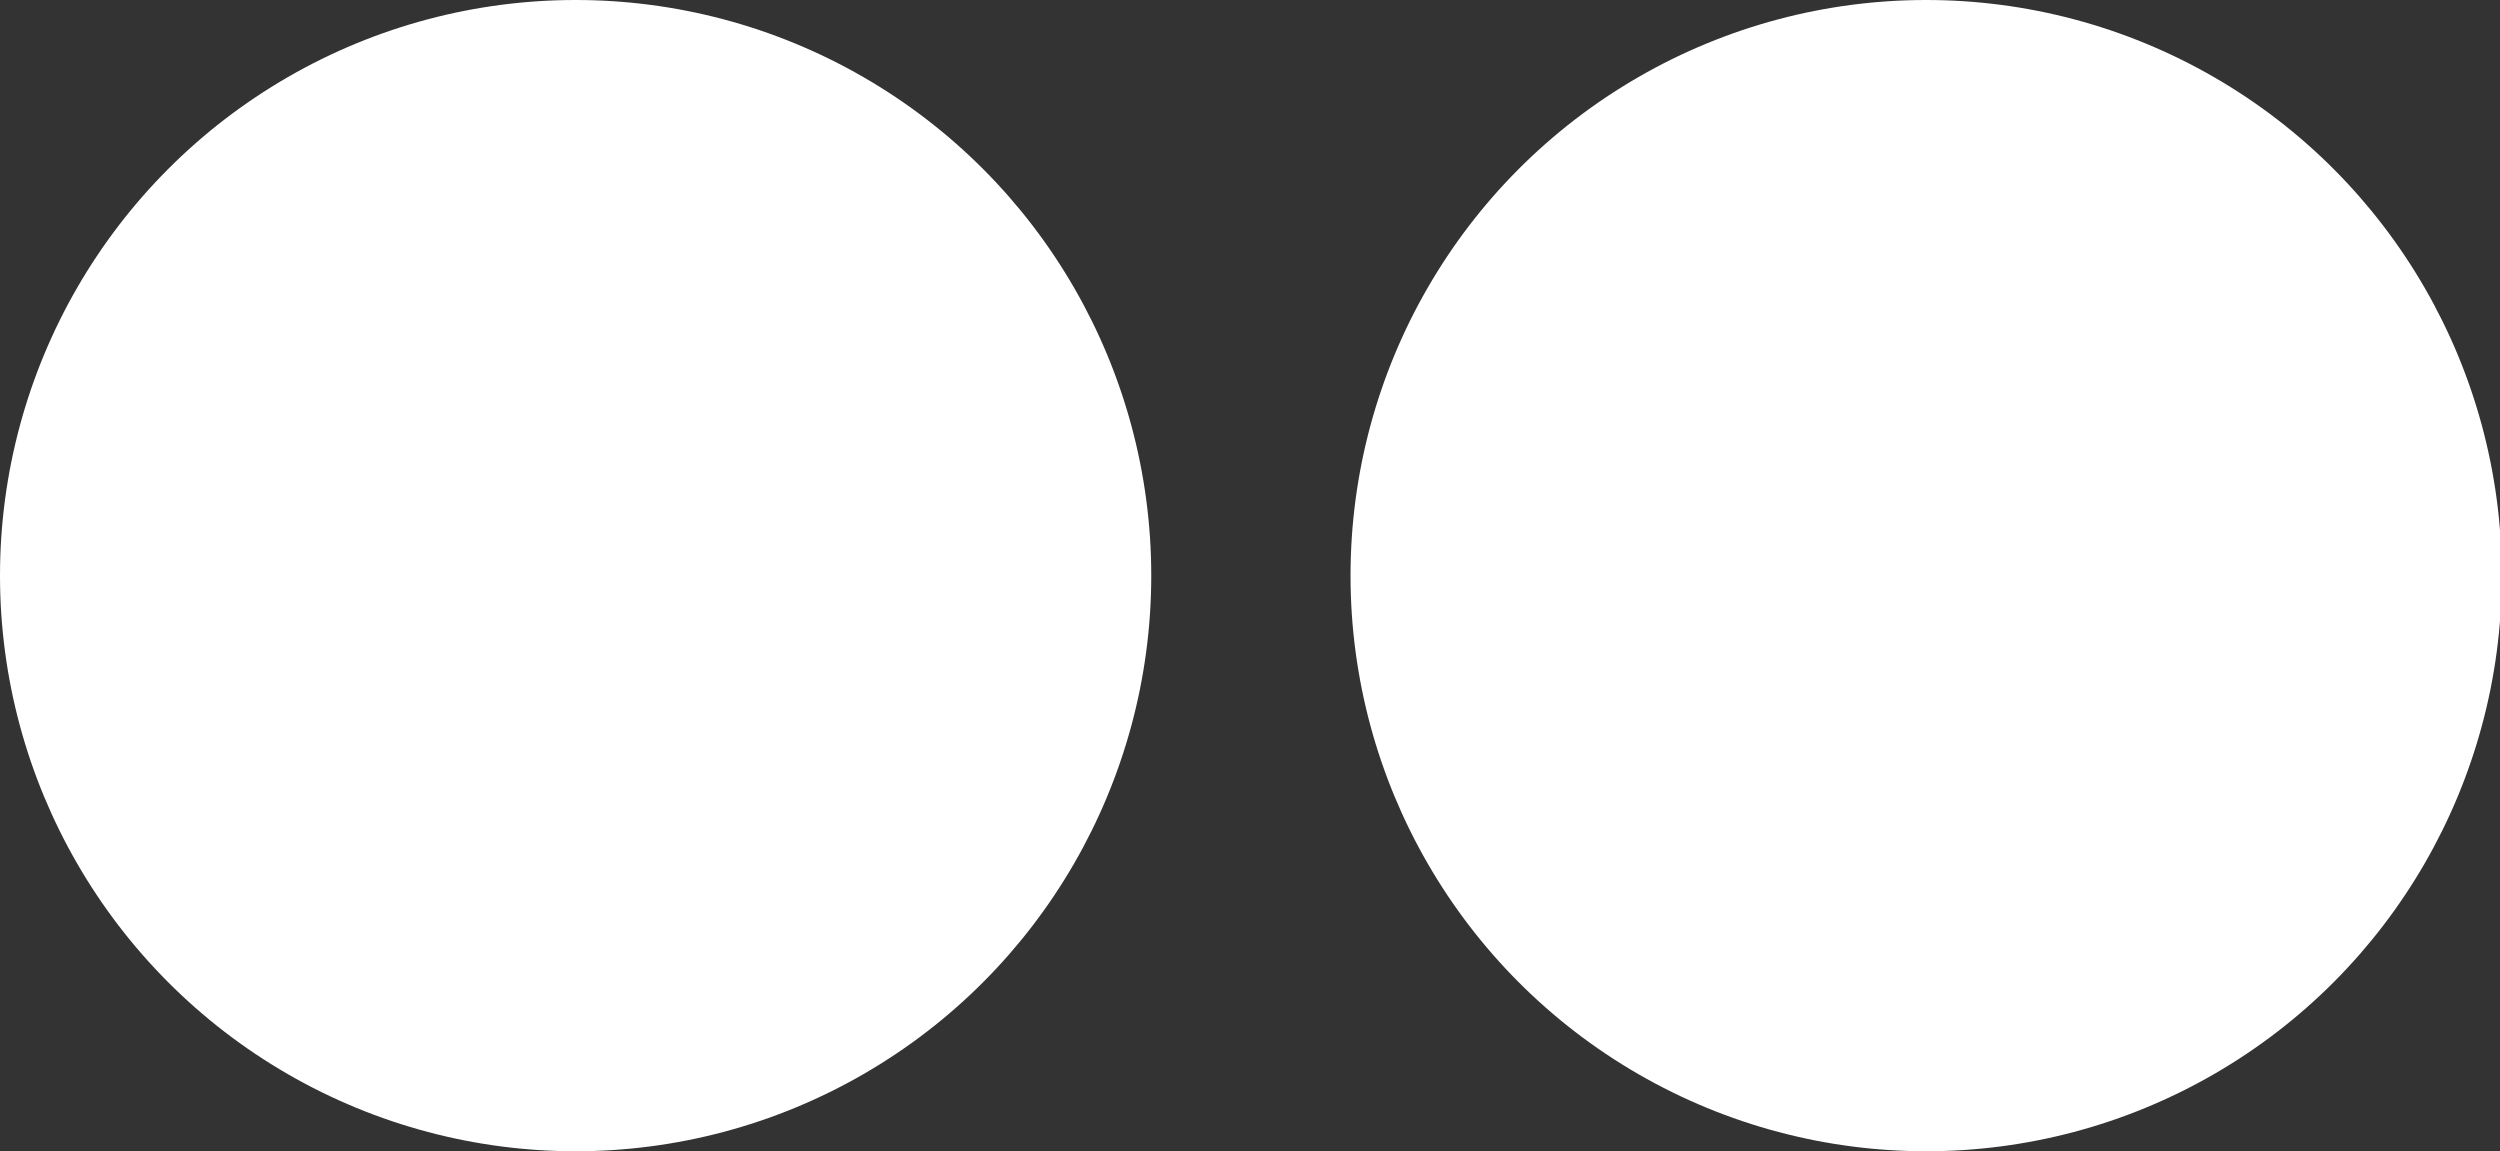 <?xml version="1.0" encoding="utf-8"?>
<!-- Generator: Adobe Illustrator 16.0.0, SVG Export Plug-In . SVG Version: 6.00 Build 0)  -->
<!DOCTYPE svg PUBLIC "-//W3C//DTD SVG 1.1//EN" "http://www.w3.org/Graphics/SVG/1.1/DTD/svg11.dtd">
<svg version="1.1" id="图层_1" xmlns="http://www.w3.org/2000/svg" xmlns:xlink="http://www.w3.org/1999/xlink" x="0px" y="0px"
	 width="62.901px" height="28.966px" viewBox="0 0 62.901 28.966" enable-background="new 0 0 62.901 28.966" xml:space="preserve">
<rect x="0" y="0" width="62.901" height="28.966" fill="#333333" stroke="none"/>
<circle fill="#FFFFFF" cx="14.483" cy="14.483" r="14.483"/>
<circle fill="#FFFFFF" cx="48.463" cy="14.483" r="14.483"/>
</svg>
